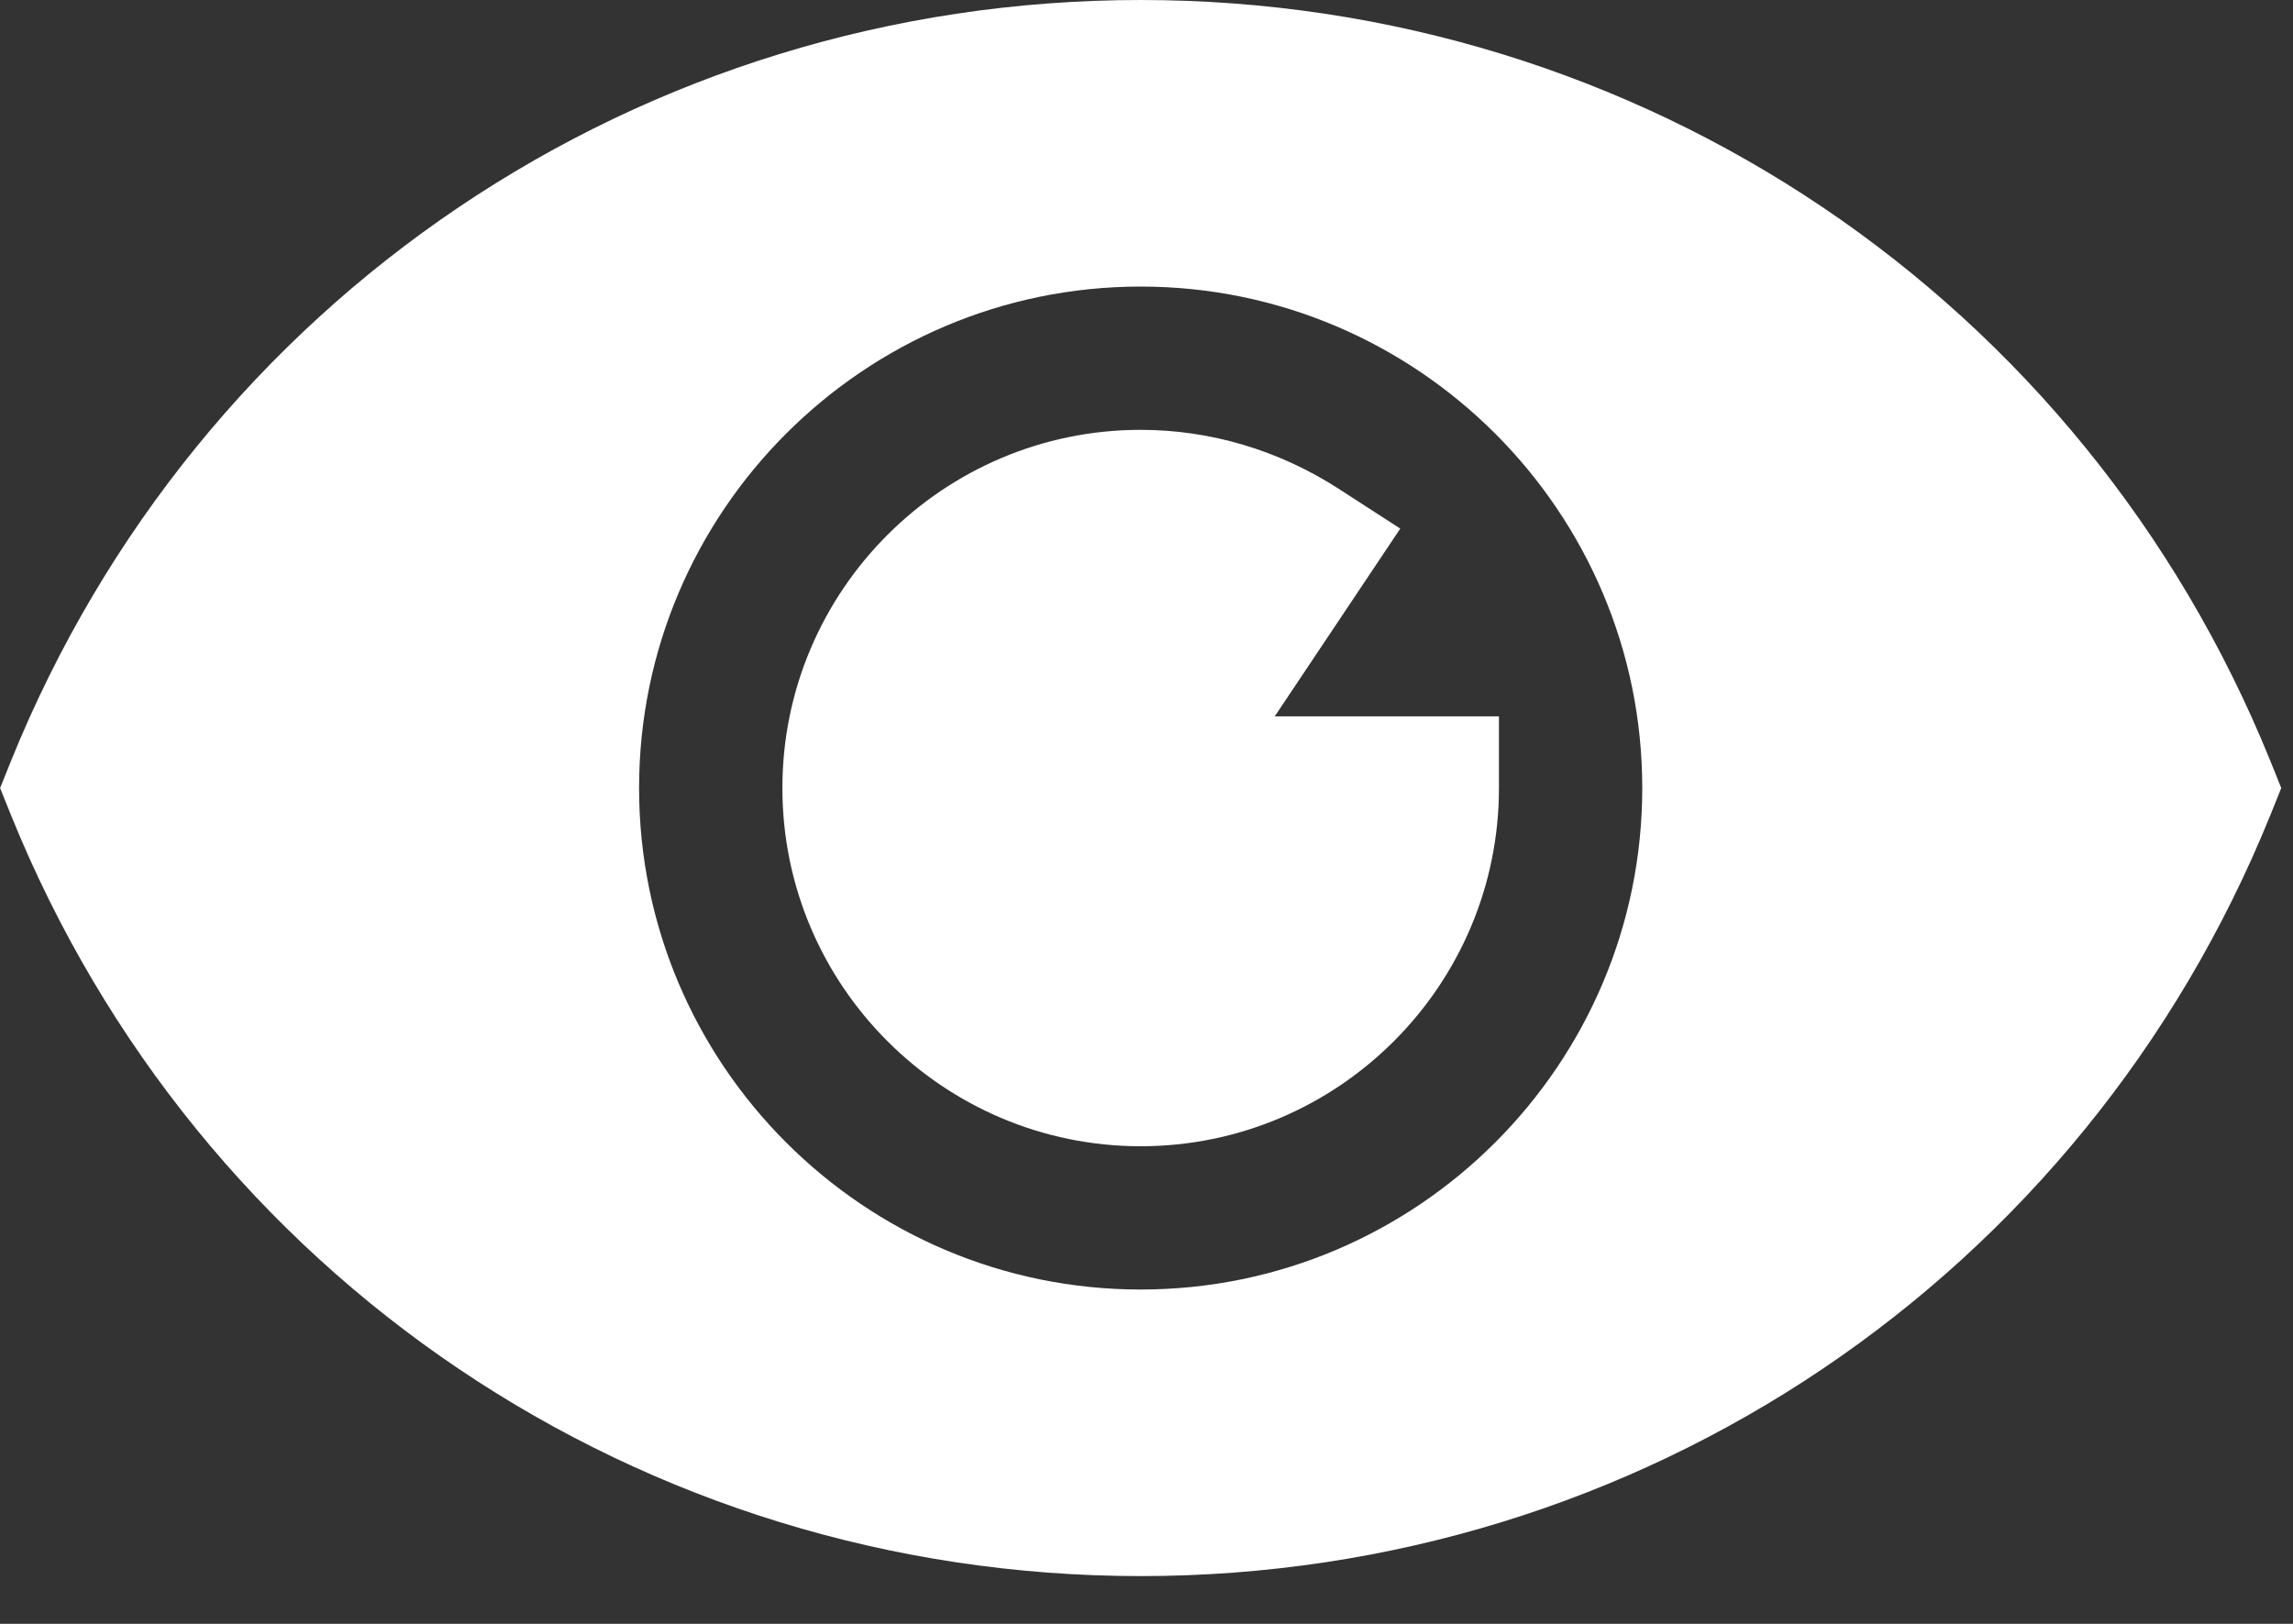<?xml version="1.0" encoding="UTF-8"?>
<svg width="24px" height="17px" viewBox="0 0 24 17" version="1.1" xmlns="http://www.w3.org/2000/svg" xmlns:xlink="http://www.w3.org/1999/xlink">
    <rect x="0" y="0" width="24" height="17" fill="#333333" stroke="none"/>
    <title>A47E1285-45CA-48A7-A6DC-14D41614EEB5</title>
    <g id="Page-1" stroke="none" stroke-width="1" fill="none" fill-rule="evenodd">
        <g id="Courses_search-results_onhover" transform="translate(-172, -381)" fill="#FFFFFF">
            <g id="Group-32" transform="translate(111, 353)">
                <g id="view" transform="translate(61.001, 28)">
                    <path d="M11.938,3 C14.833,3 17.188,5.355 17.188,8.25 C17.188,11.145 14.833,13.5 11.938,13.5 C9.043,13.5 6.688,11.145 6.688,8.25 C6.688,5.355 9.043,3 11.938,3 L11.938,3 Z M23.763,7.969 C21.804,3.128 17.163,0 11.938,0 C6.713,0 2.072,3.128 0.113,7.969 L1.0125234e-13,8.25 L0.113,8.531 C2.072,13.372 6.713,16.5 11.938,16.5 C17.163,16.5 21.804,13.372 23.763,8.531 L23.876,8.25 L23.763,7.969 Z" id="Fill-1"></path>
                    <path d="M11.938,12 C14.005,12 15.688,10.318 15.688,8.25 L15.688,7.5 L13.341,7.5 L14.655,5.534 L14.015,5.12 C13.388,4.714 12.669,4.5 11.938,4.5 C9.871,4.5 8.188,6.182 8.188,8.25 C8.188,10.318 9.871,12 11.938,12" id="Fill-3"></path>
                </g>
            </g>
        </g>
    </g>
</svg>